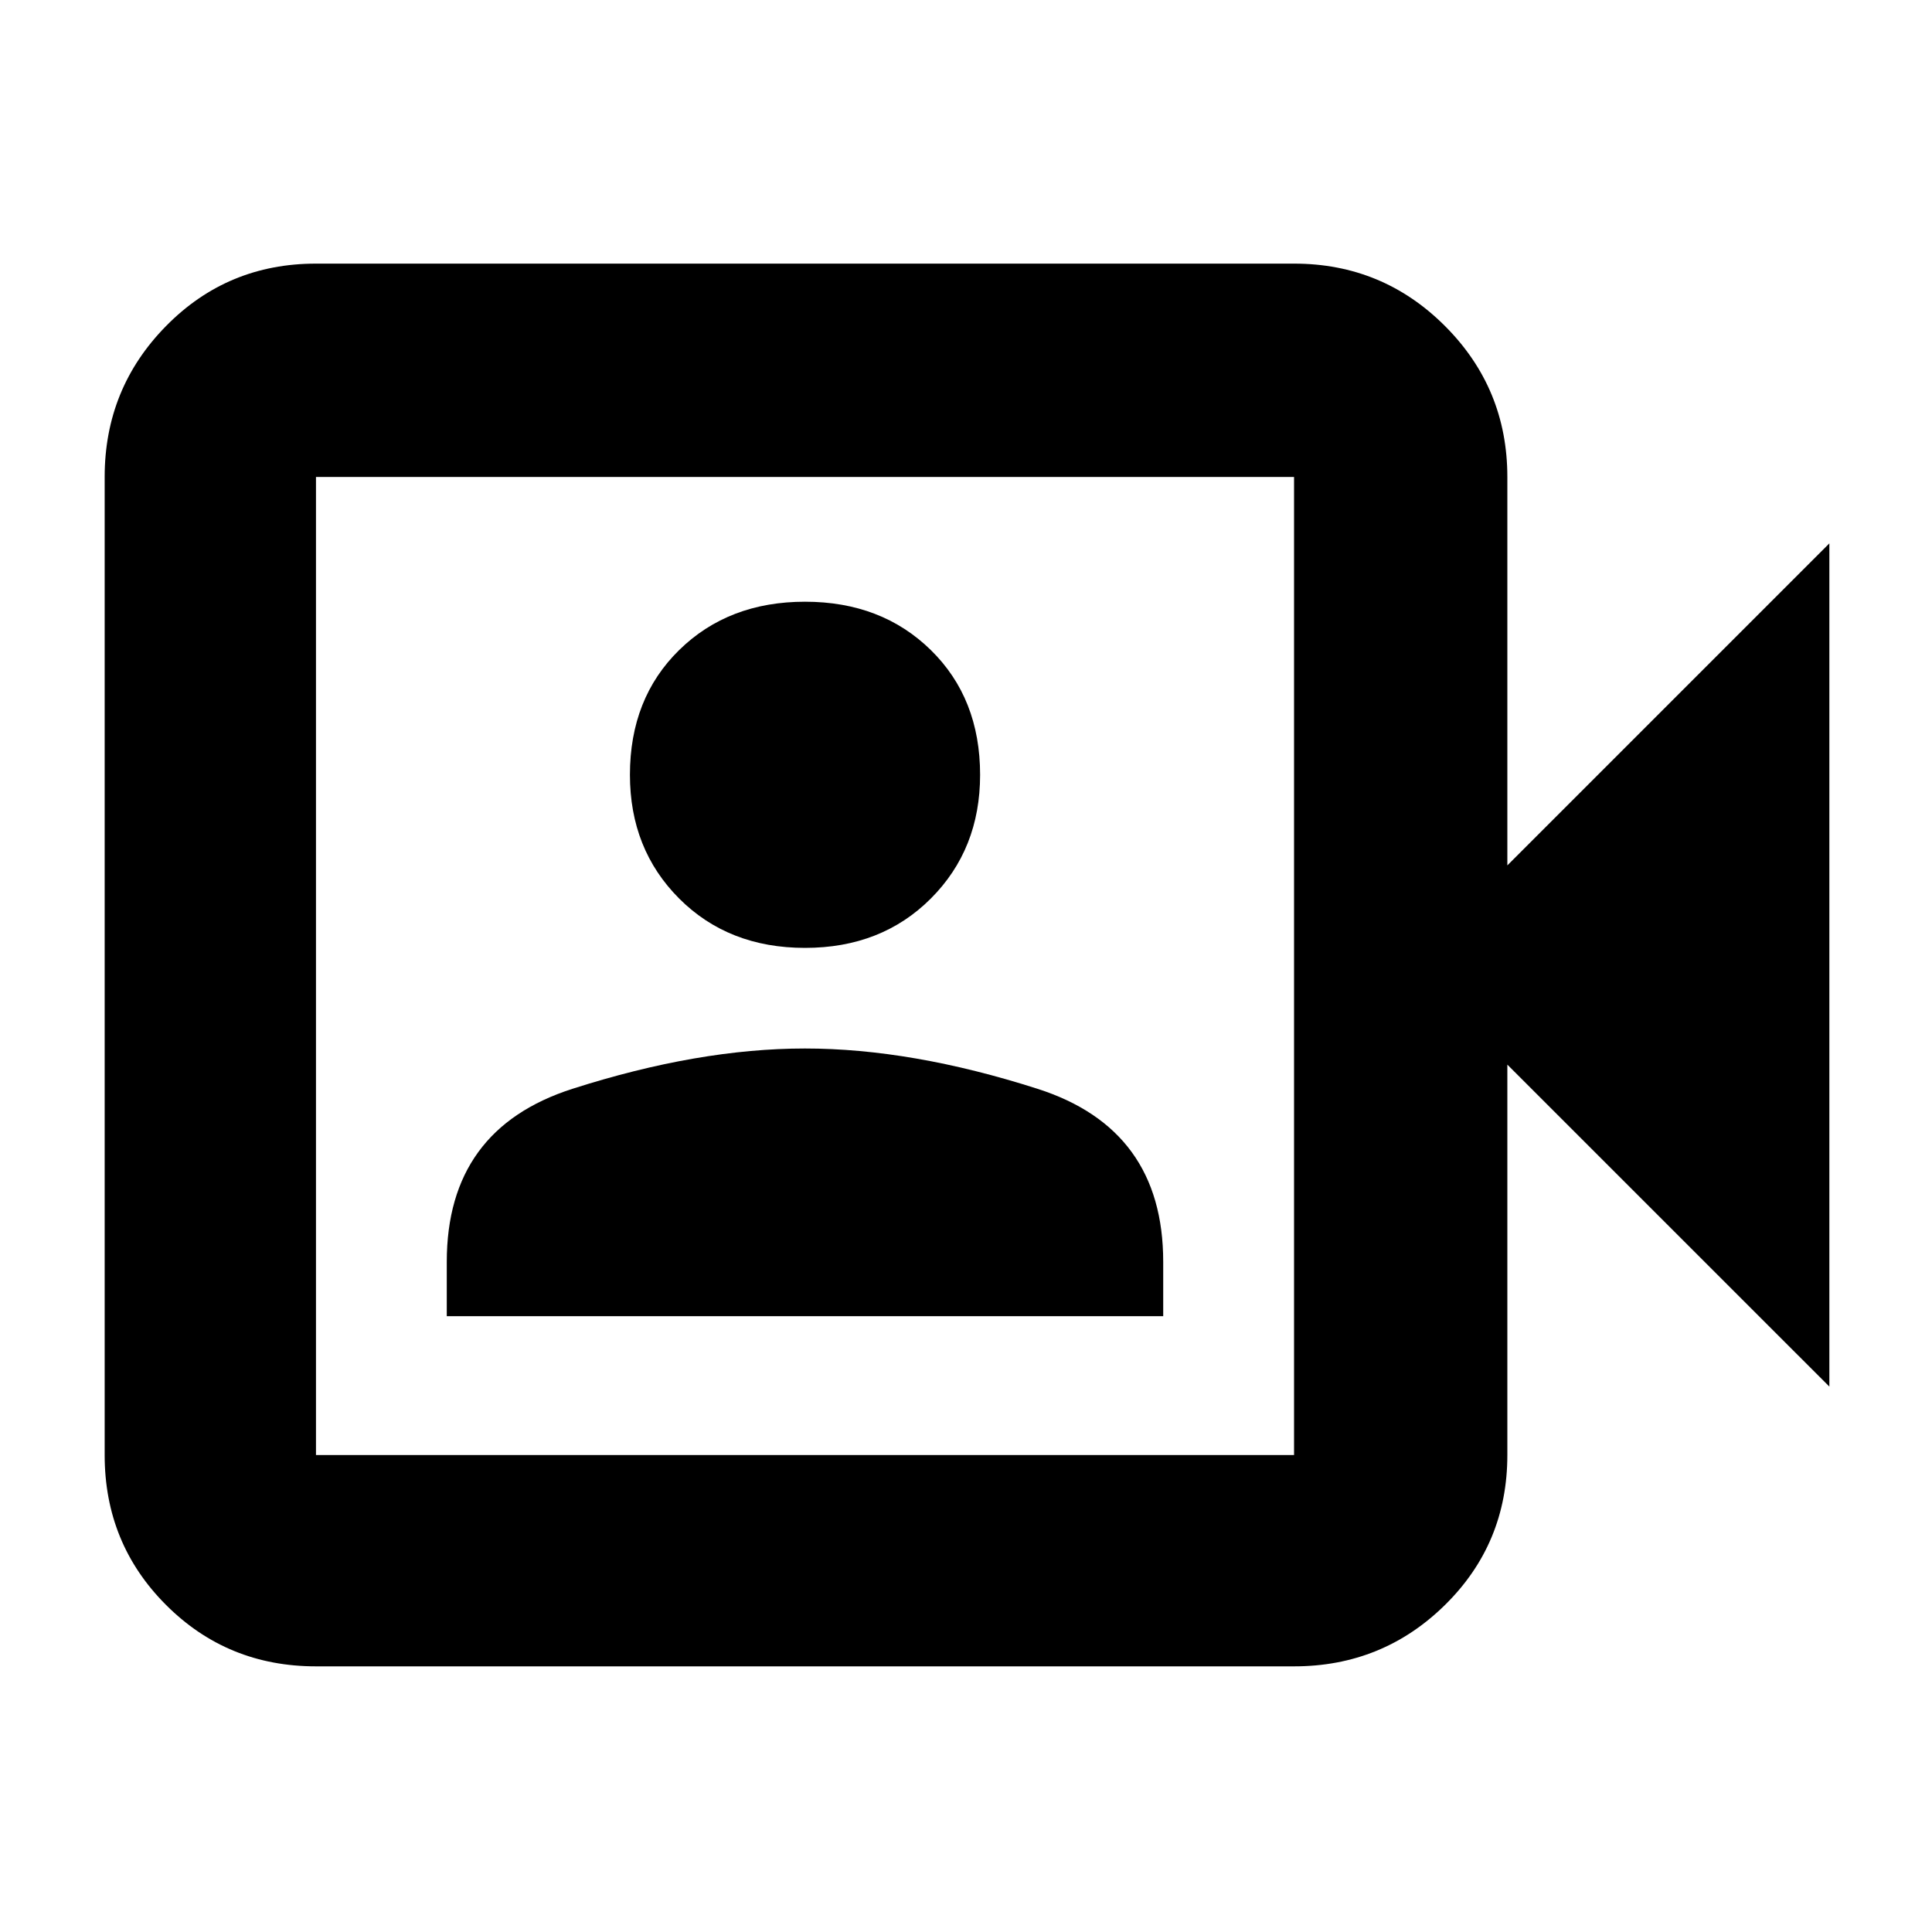 <svg xmlns="http://www.w3.org/2000/svg" height="40" width="40"><path d="M6.542 34.5q-1.834 0-3.104-1.271-1.271-1.271-1.271-3.104V9.875q0-1.833 1.271-3.125 1.27-1.292 3.104-1.292h20.25q1.833 0 3.125 1.292 1.291 1.292 1.291 3.125v8.042l6.667-6.667v17.458l-6.667-6.666v8.083q0 1.833-1.291 3.104-1.292 1.271-3.125 1.271Zm0-4.375h20.25V9.875H6.542v20.25ZM9.25 27.25h14.833v-1.125q0-2.75-2.604-3.583-2.604-.834-4.812-.834-2.209 0-4.813.834-2.604.833-2.604 3.583Zm7.417-7.625q1.583 0 2.604-1.021 1.021-1.021 1.021-2.562 0-1.584-1.021-2.584t-2.604-1q-1.584 0-2.605 1-1.02 1-1.02 2.584 0 1.541 1.02 2.562 1.021 1.021 2.605 1.021Zm-10.125 10.5V9.875v20.25Z"/></svg>